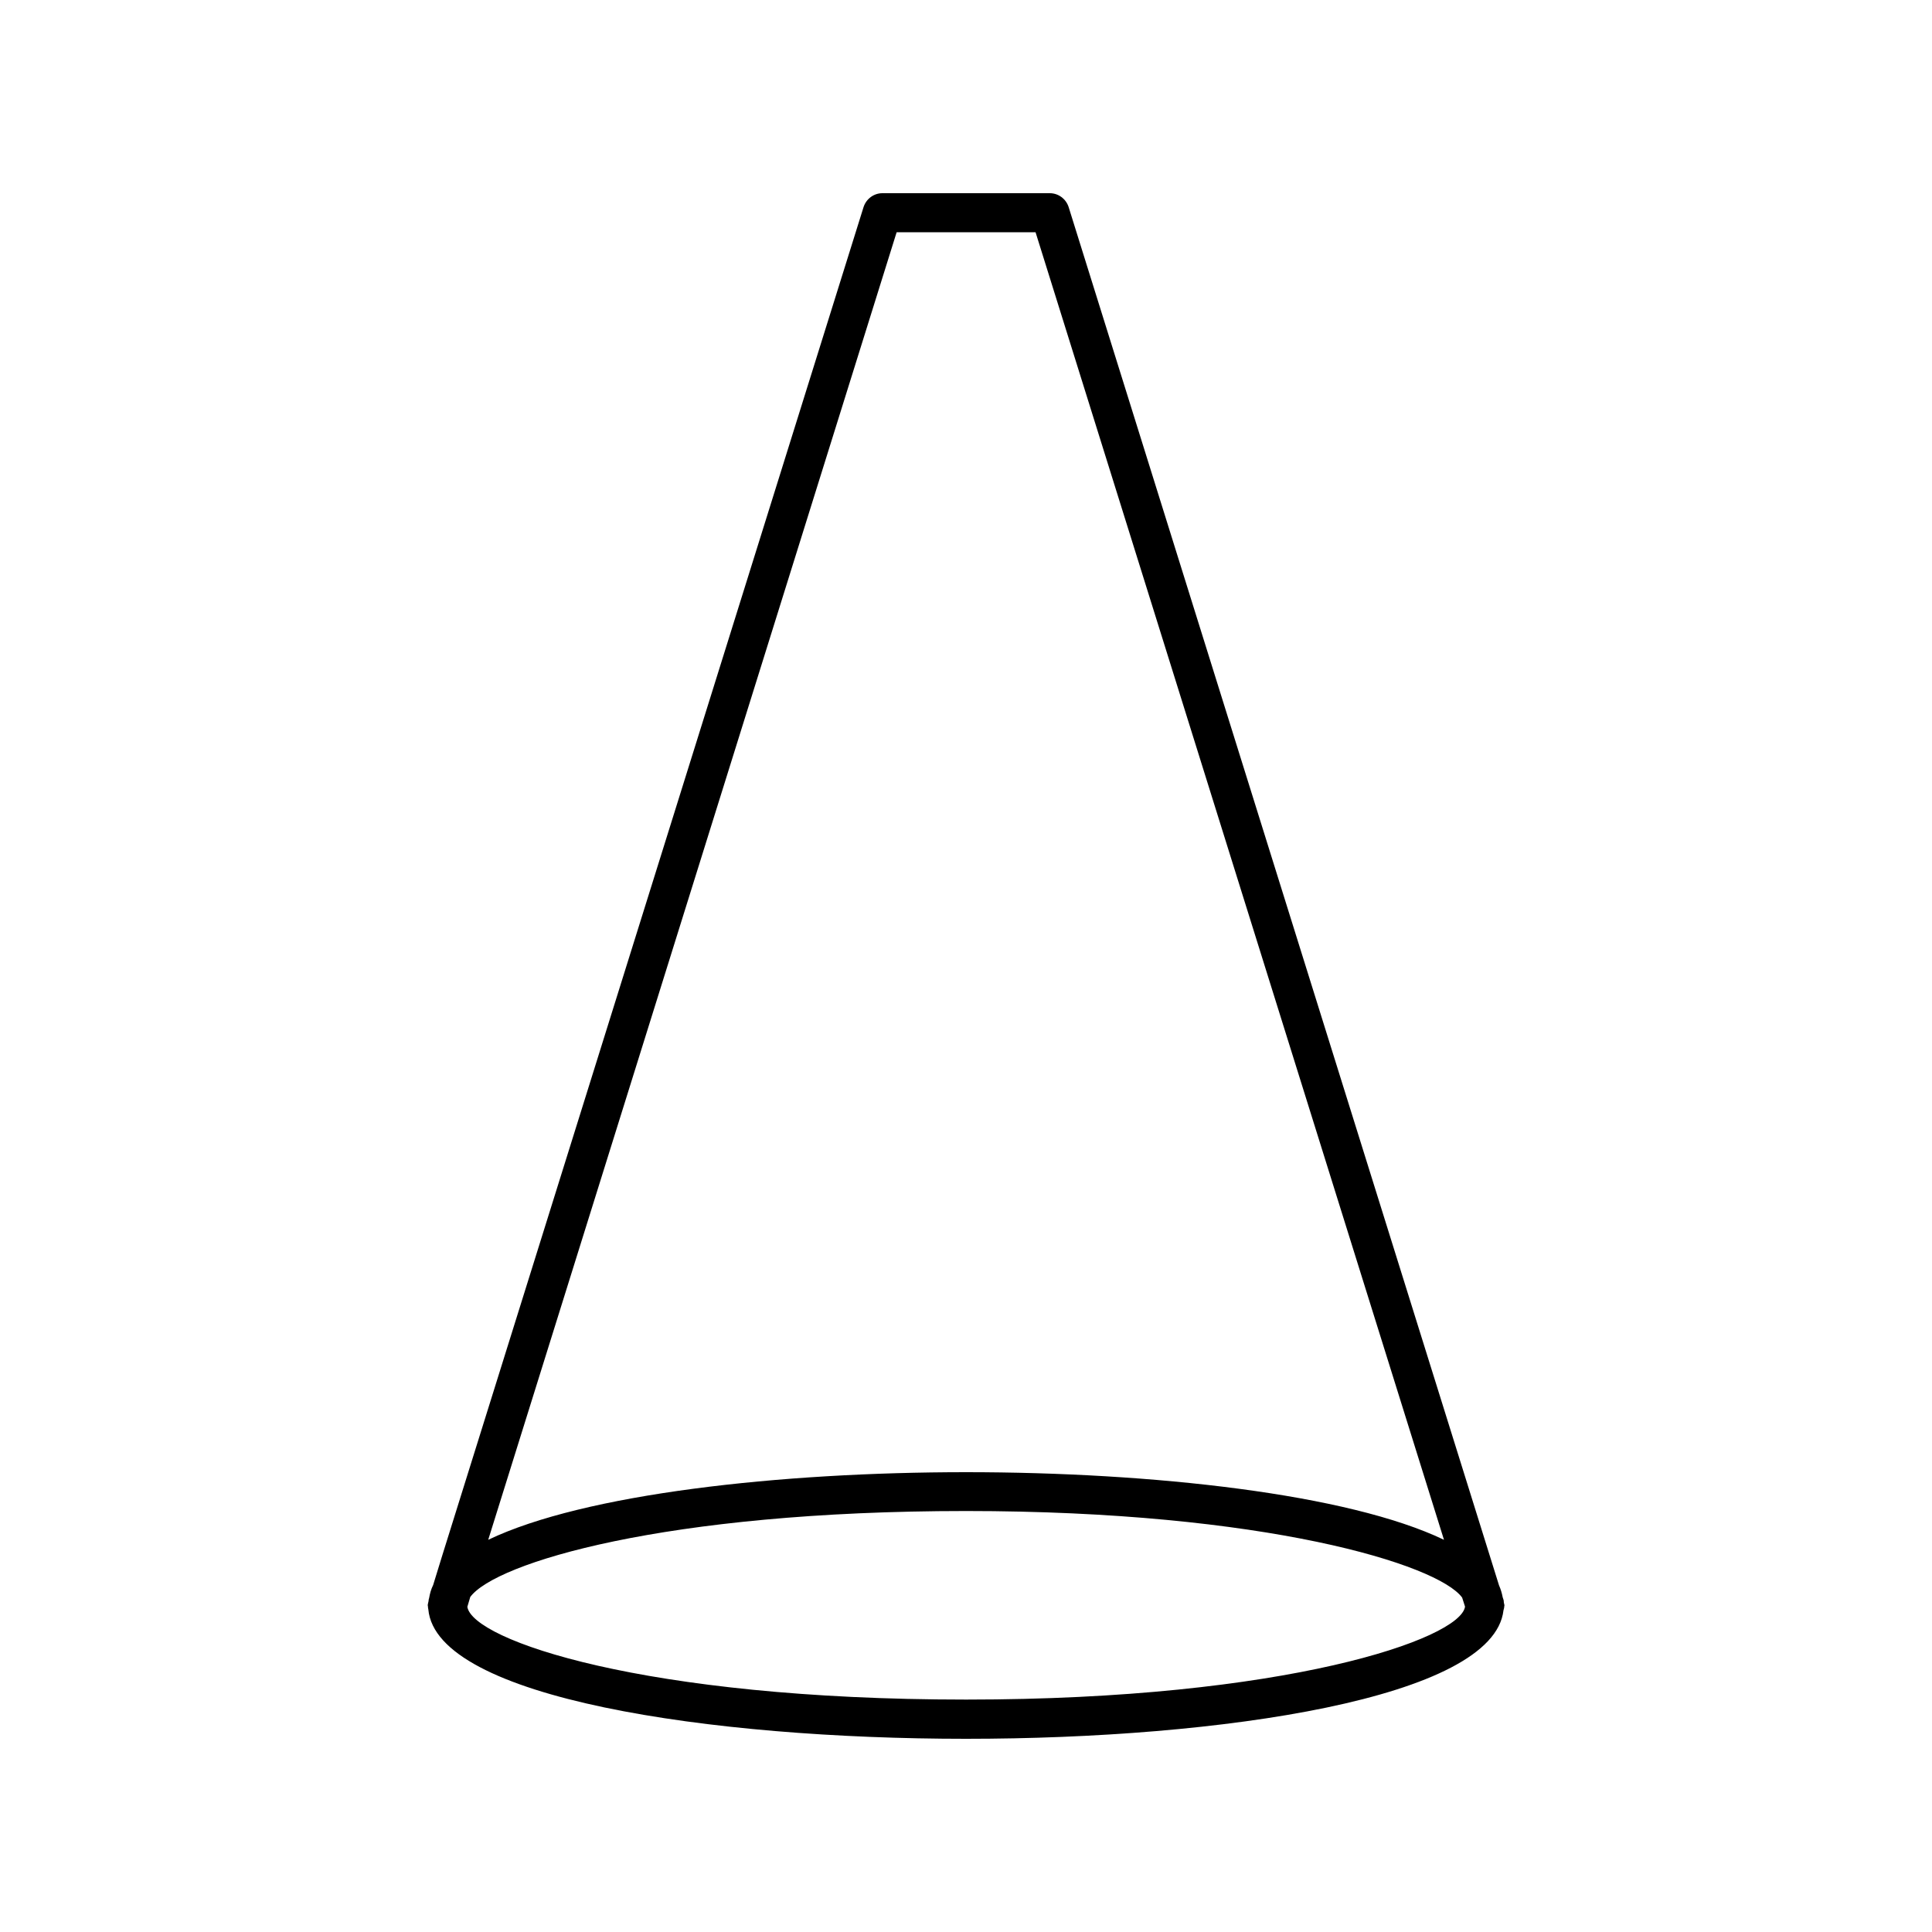 <svg xmlns="http://www.w3.org/2000/svg" xmlns:xlink="http://www.w3.org/1999/xlink" version="1.1" x="0px" y="0px" viewBox="0 0 100 100"  xml:space="preserve"><path d="M22.17,83.3C22.58,87.9,36.77,90,50,90c13.17,0,27.3-2.09,27.82-6.65c0.02-0.07,0.04-0.14,0.04-0.21  c0-0.01,0.01-0.03,0.01-0.04c0-0.05-0.02-0.09-0.03-0.14c-0.01-0.05,0-0.11-0.02-0.16l-0.04-0.12c-0.04-0.21-0.1-0.42-0.19-0.62  L55.31,10.71C55.17,10.29,54.78,10,54.34,10h-8.67c-0.44,0-0.83,0.29-0.97,0.71L22.91,80.45l-0.49,1.59  c-0.11,0.22-0.17,0.45-0.21,0.68l-0.02,0.07c-0.01,0.03,0,0.06-0.01,0.09c-0.01,0.07-0.04,0.14-0.04,0.21  c0,0.02,0.01,0.04,0.01,0.06C22.15,83.21,22.16,83.25,22.17,83.3z M46.41,12.02h7.19L74.74,79.7C69.78,77.32,59.64,76.2,50,76.2  c-9.63,0-19.76,1.12-24.73,3.5L46.41,12.02z M24.34,82.66c1.29-1.76,10.04-4.45,25.66-4.45c15.47,0,24.42,2.76,25.68,4.48l0.15,0.47  c-0.25,1.68-9.33,4.81-25.82,4.81c-16.7,0-25.55-3.08-25.82-4.8L24.34,82.66z"></path></svg>